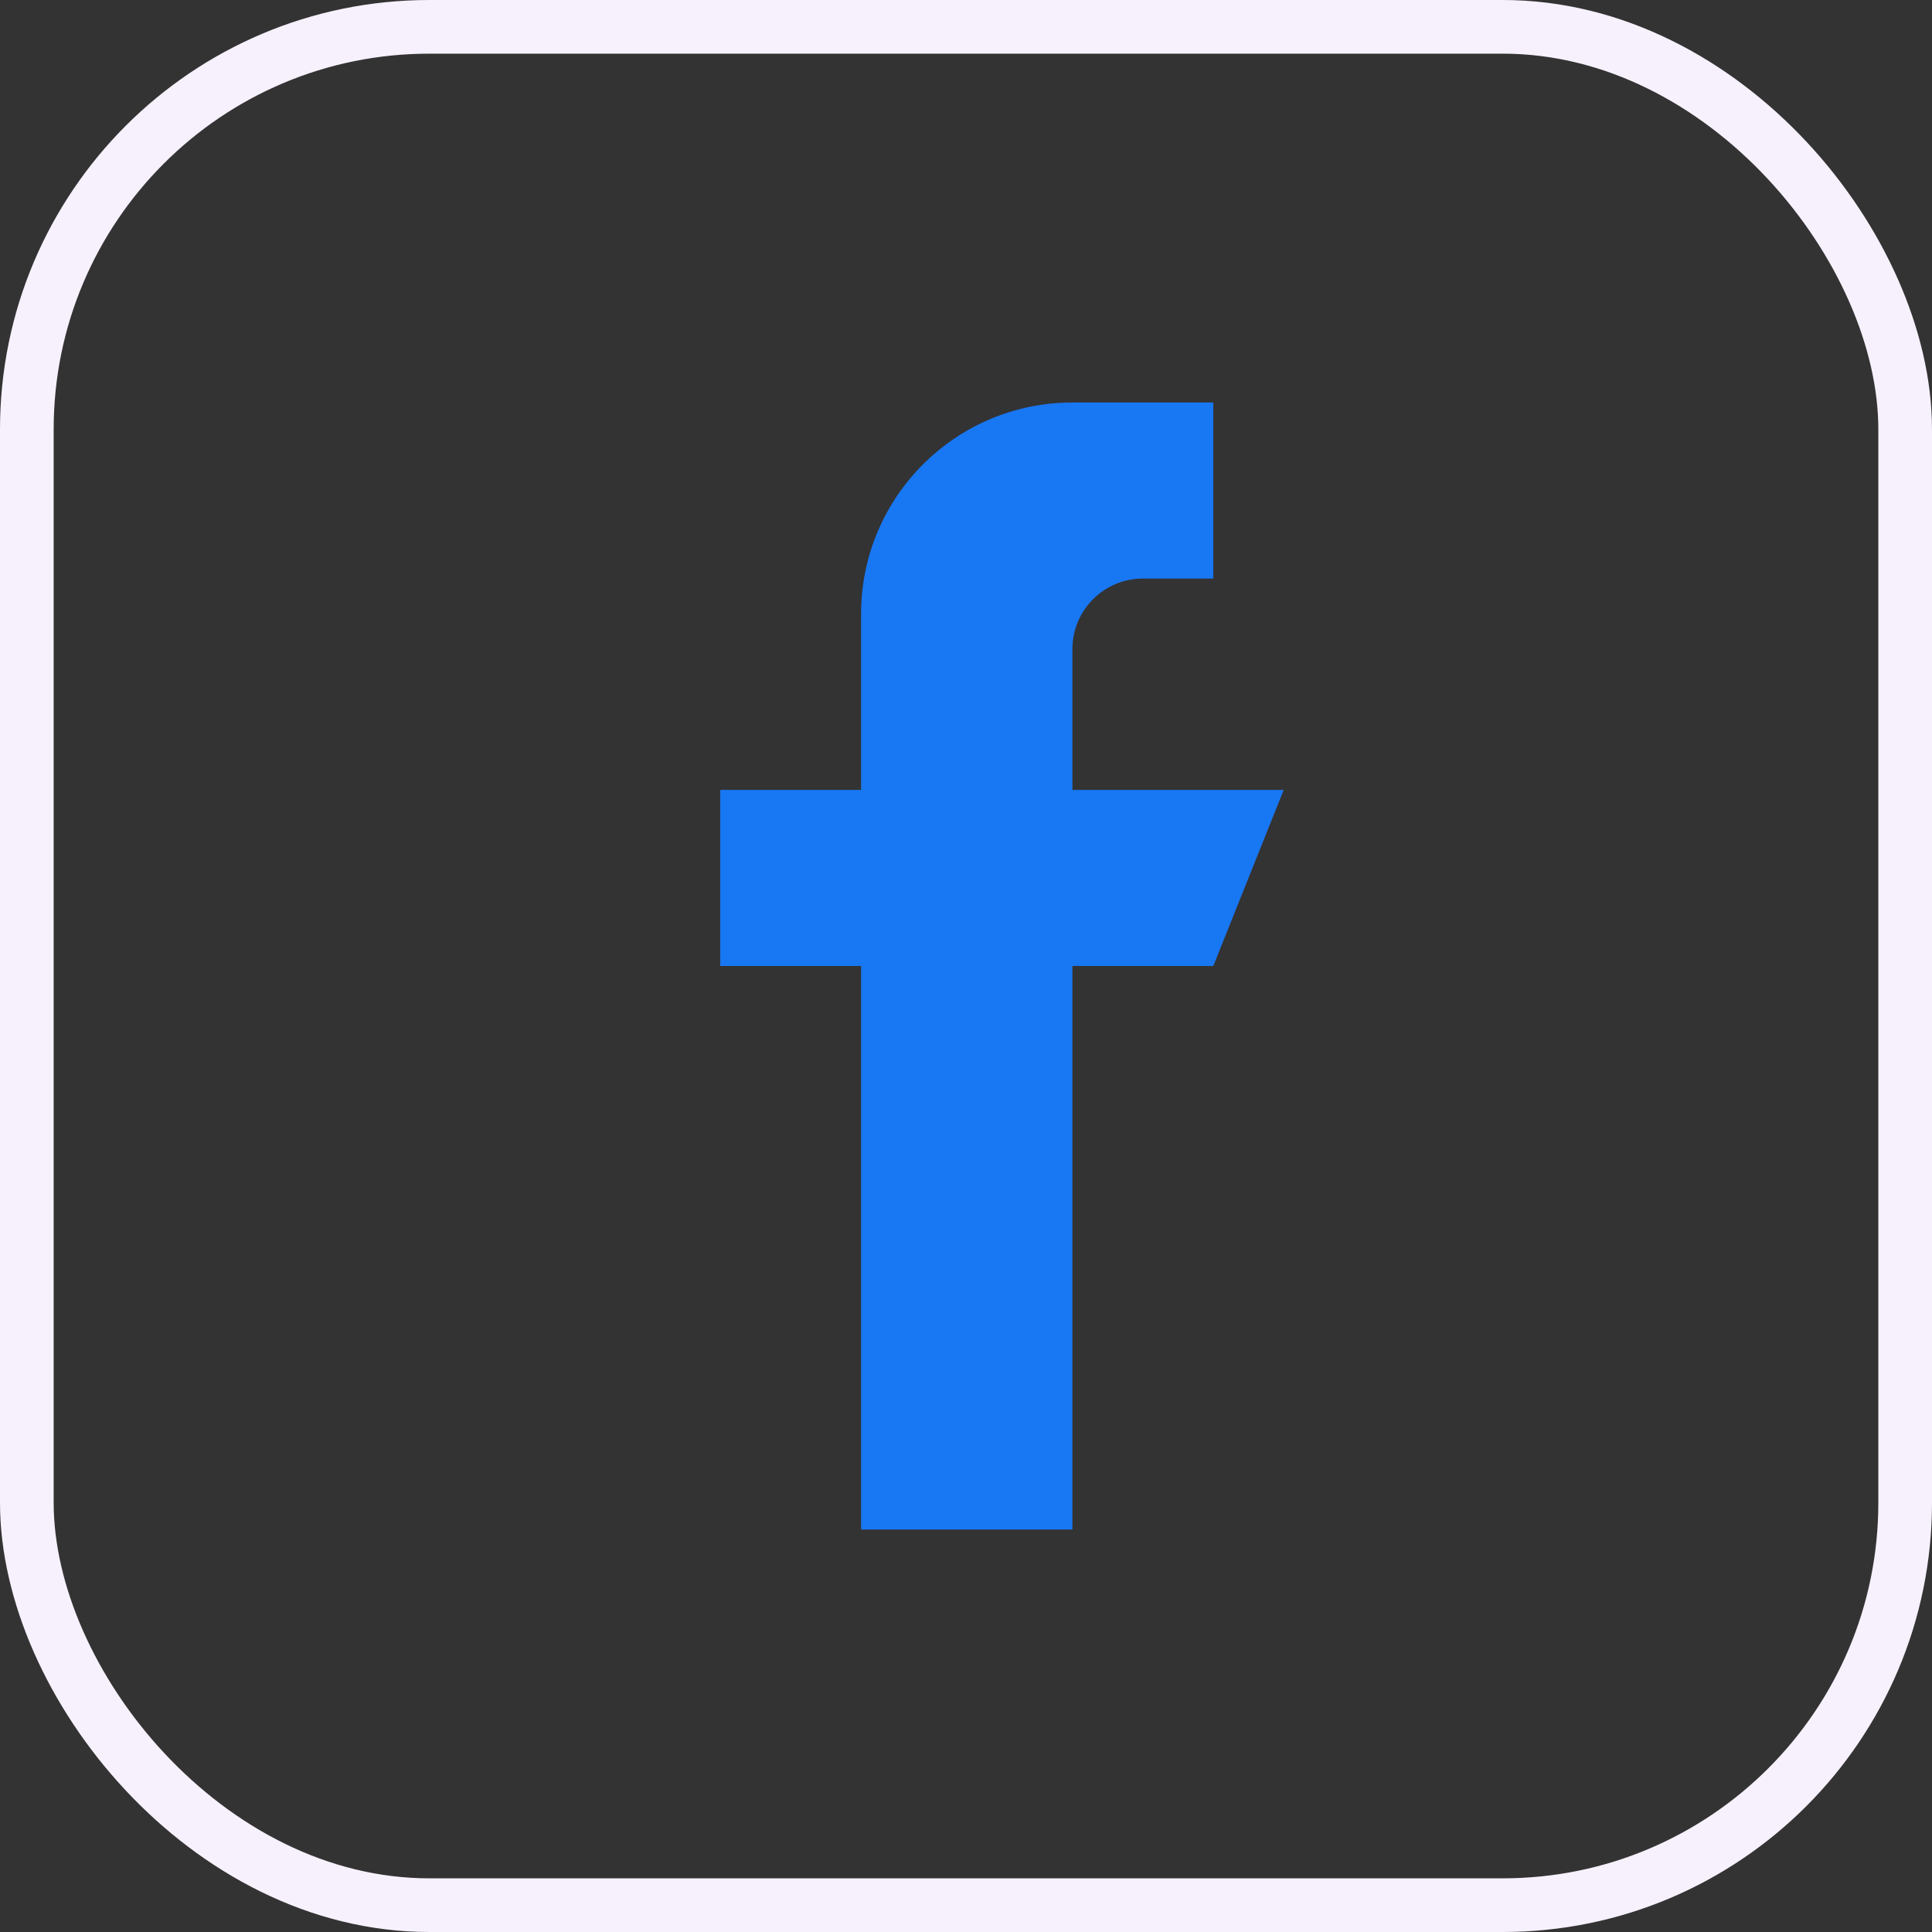 <svg width="36" height="36" viewBox="0 0 36 36" fill="none" xmlns="http://www.w3.org/2000/svg">
<rect x="0" y="0" width="36" height="36" fill="#333333" stroke="none"/>
<g clip-path="url(#clip0)">
<path d="M23.92 14.719H19.983V12.094C19.983 11.369 20.571 10.781 21.295 10.781H22.608V7.5H19.983C17.808 7.5 16.045 9.263 16.045 11.438V14.719H13.42V18H16.045V28.5H19.983V18H22.608L23.92 14.719Z" fill="#1877F2"/>
</g>
<rect x="0.5" y="0.5" width="35" height="35" rx="7.5" stroke="#F7F1FE"/>
<defs>
<clipPath id="clip0">
<rect width="21" height="21" fill="white" transform="translate(7 7.5)"/>
</clipPath>
</defs>
</svg>
